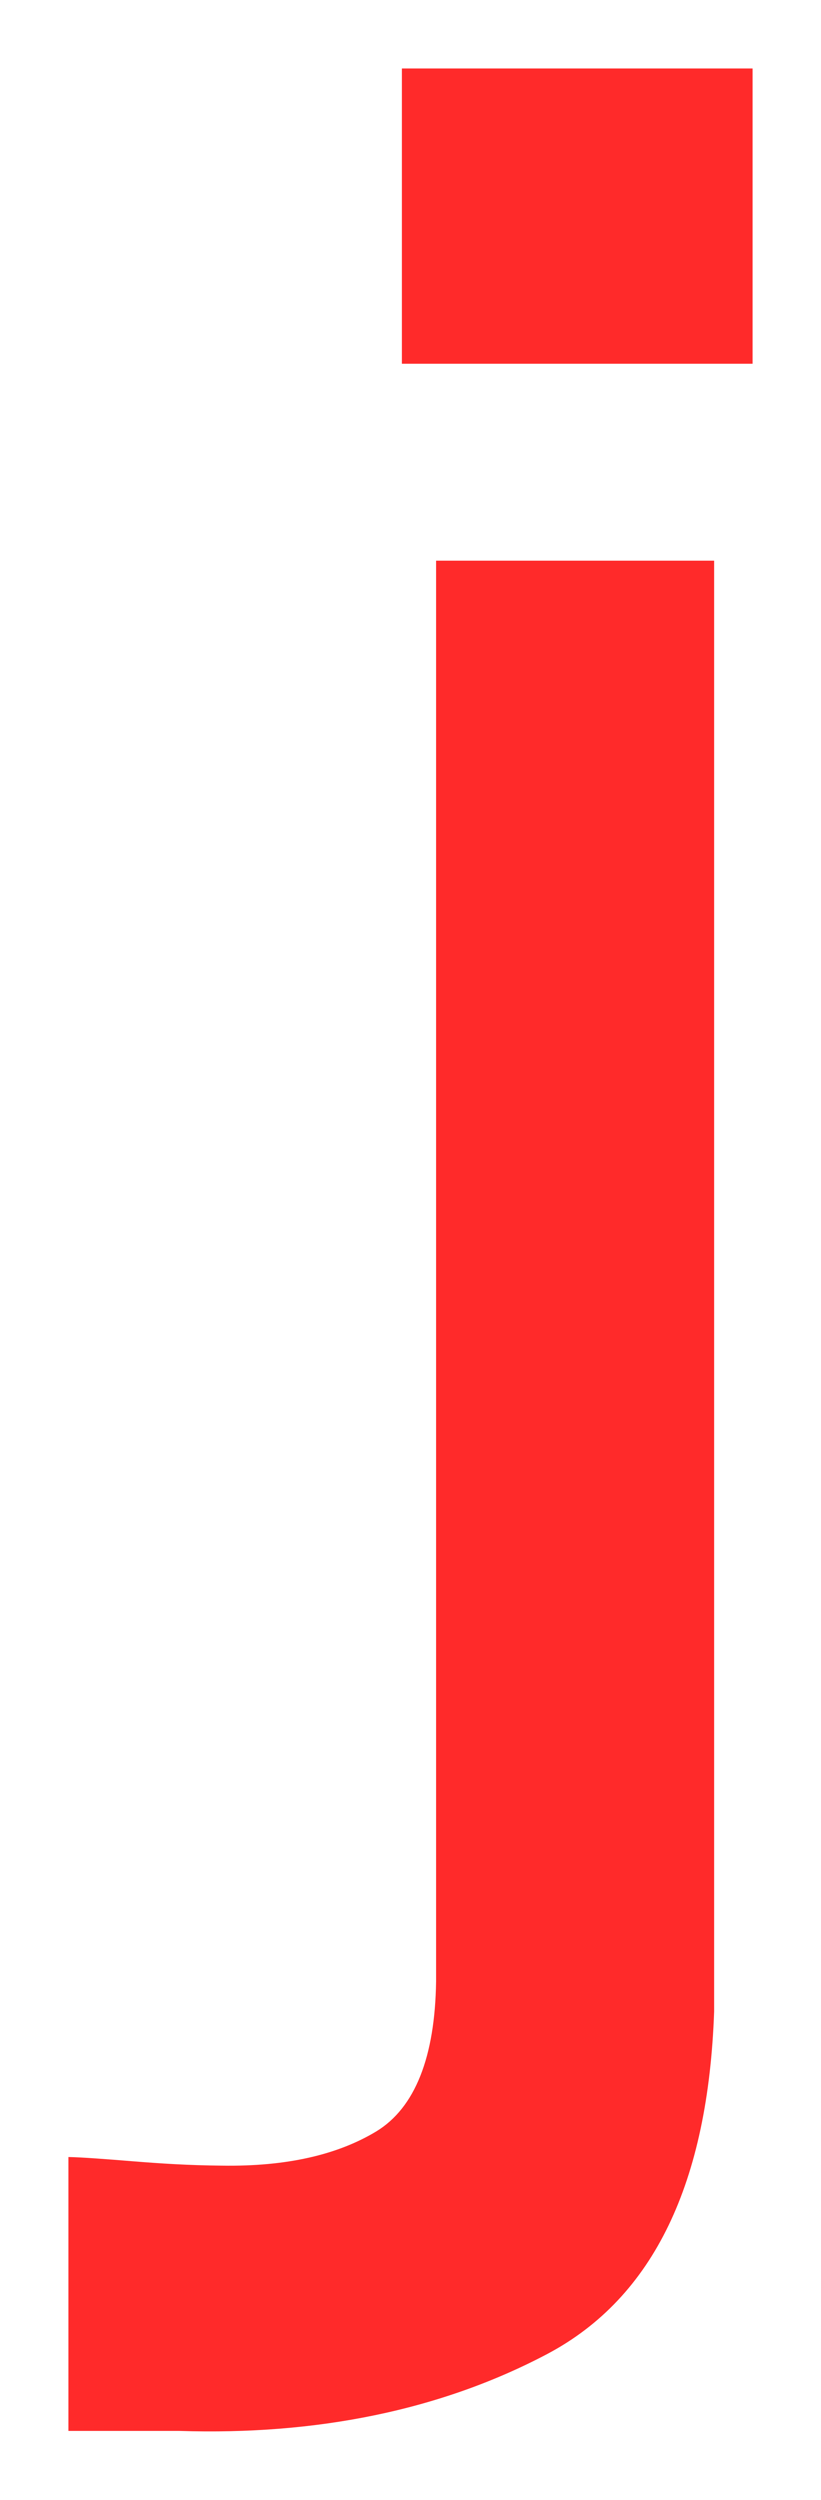 <svg version="1.1" width="6" height="18.254" viewBox="-0.406 0.25 6 18.254" xmlns="http://www.w3.org/2000/svg" xmlns:xlink="http://www.w3.org/1999/xlink">
  <!-- Exported by Scratch - http://scratch.mit.edu/ -->
  <path id="path5481" fill="#ff2a2a" stroke="none" d="M 2.531 0.75 L 2.531 2.906 L 5.094 2.906 L 5.094 0.75 L 2.531 0.75 Z M 2.781 4.344 L 2.781 14.719 C 2.773 15.269 2.628 15.64 2.344 15.813 C 2.059 15.985 1.686 16.07 1.219 16.063 C 0.972 16.061 0.76 16.047 0.563 16.031 C 0.365 16.015 0.196 16.002 0.094 16 L 0.094 18 L 0.906 18 C 1.904 18.032 2.812 17.851 3.594 17.438 C 4.375 17.024 4.769 16.183 4.813 14.938 L 4.813 4.344 L 2.781 4.344 Z " stroke-width="1"/>
</svg>